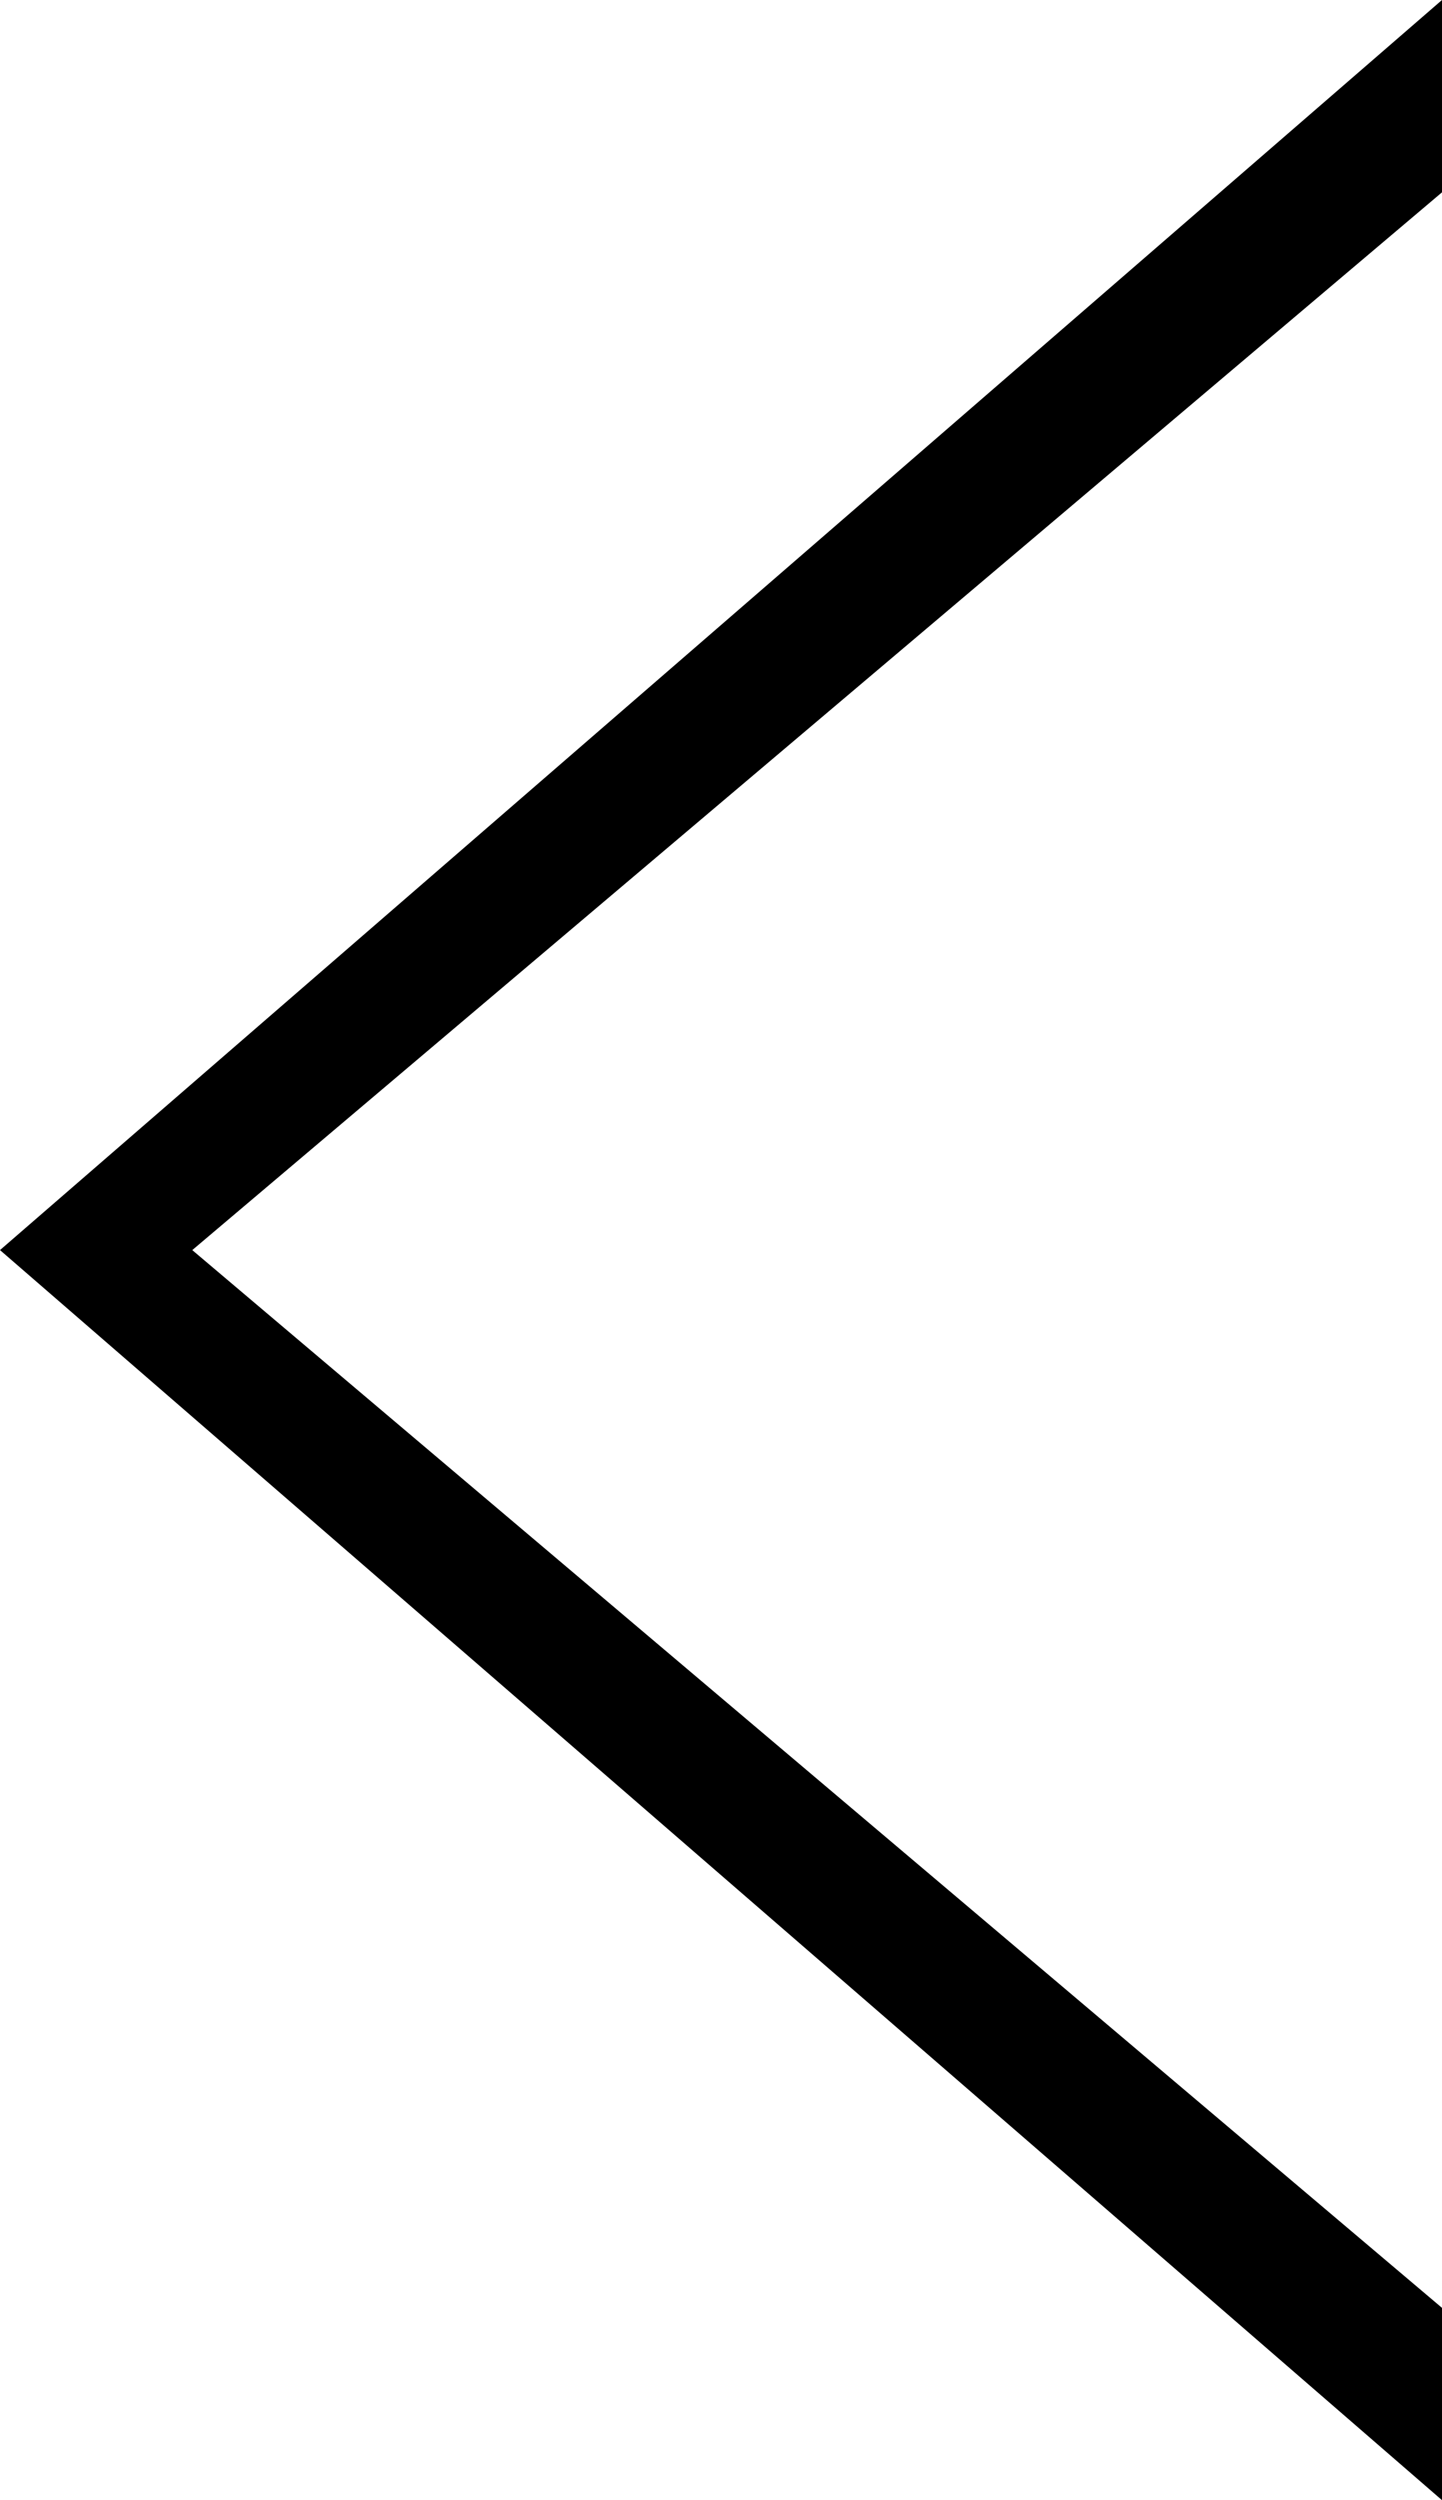 <svg id="intro-cut-tablet" data-name="Слой 1" xmlns="http://www.w3.org/2000/svg" width="15px" height="26px"><title>left-arrow</title><polygon points="0,13 15,0 15,2 2,13 15,24 15,26" fill="#000000"/></svg>